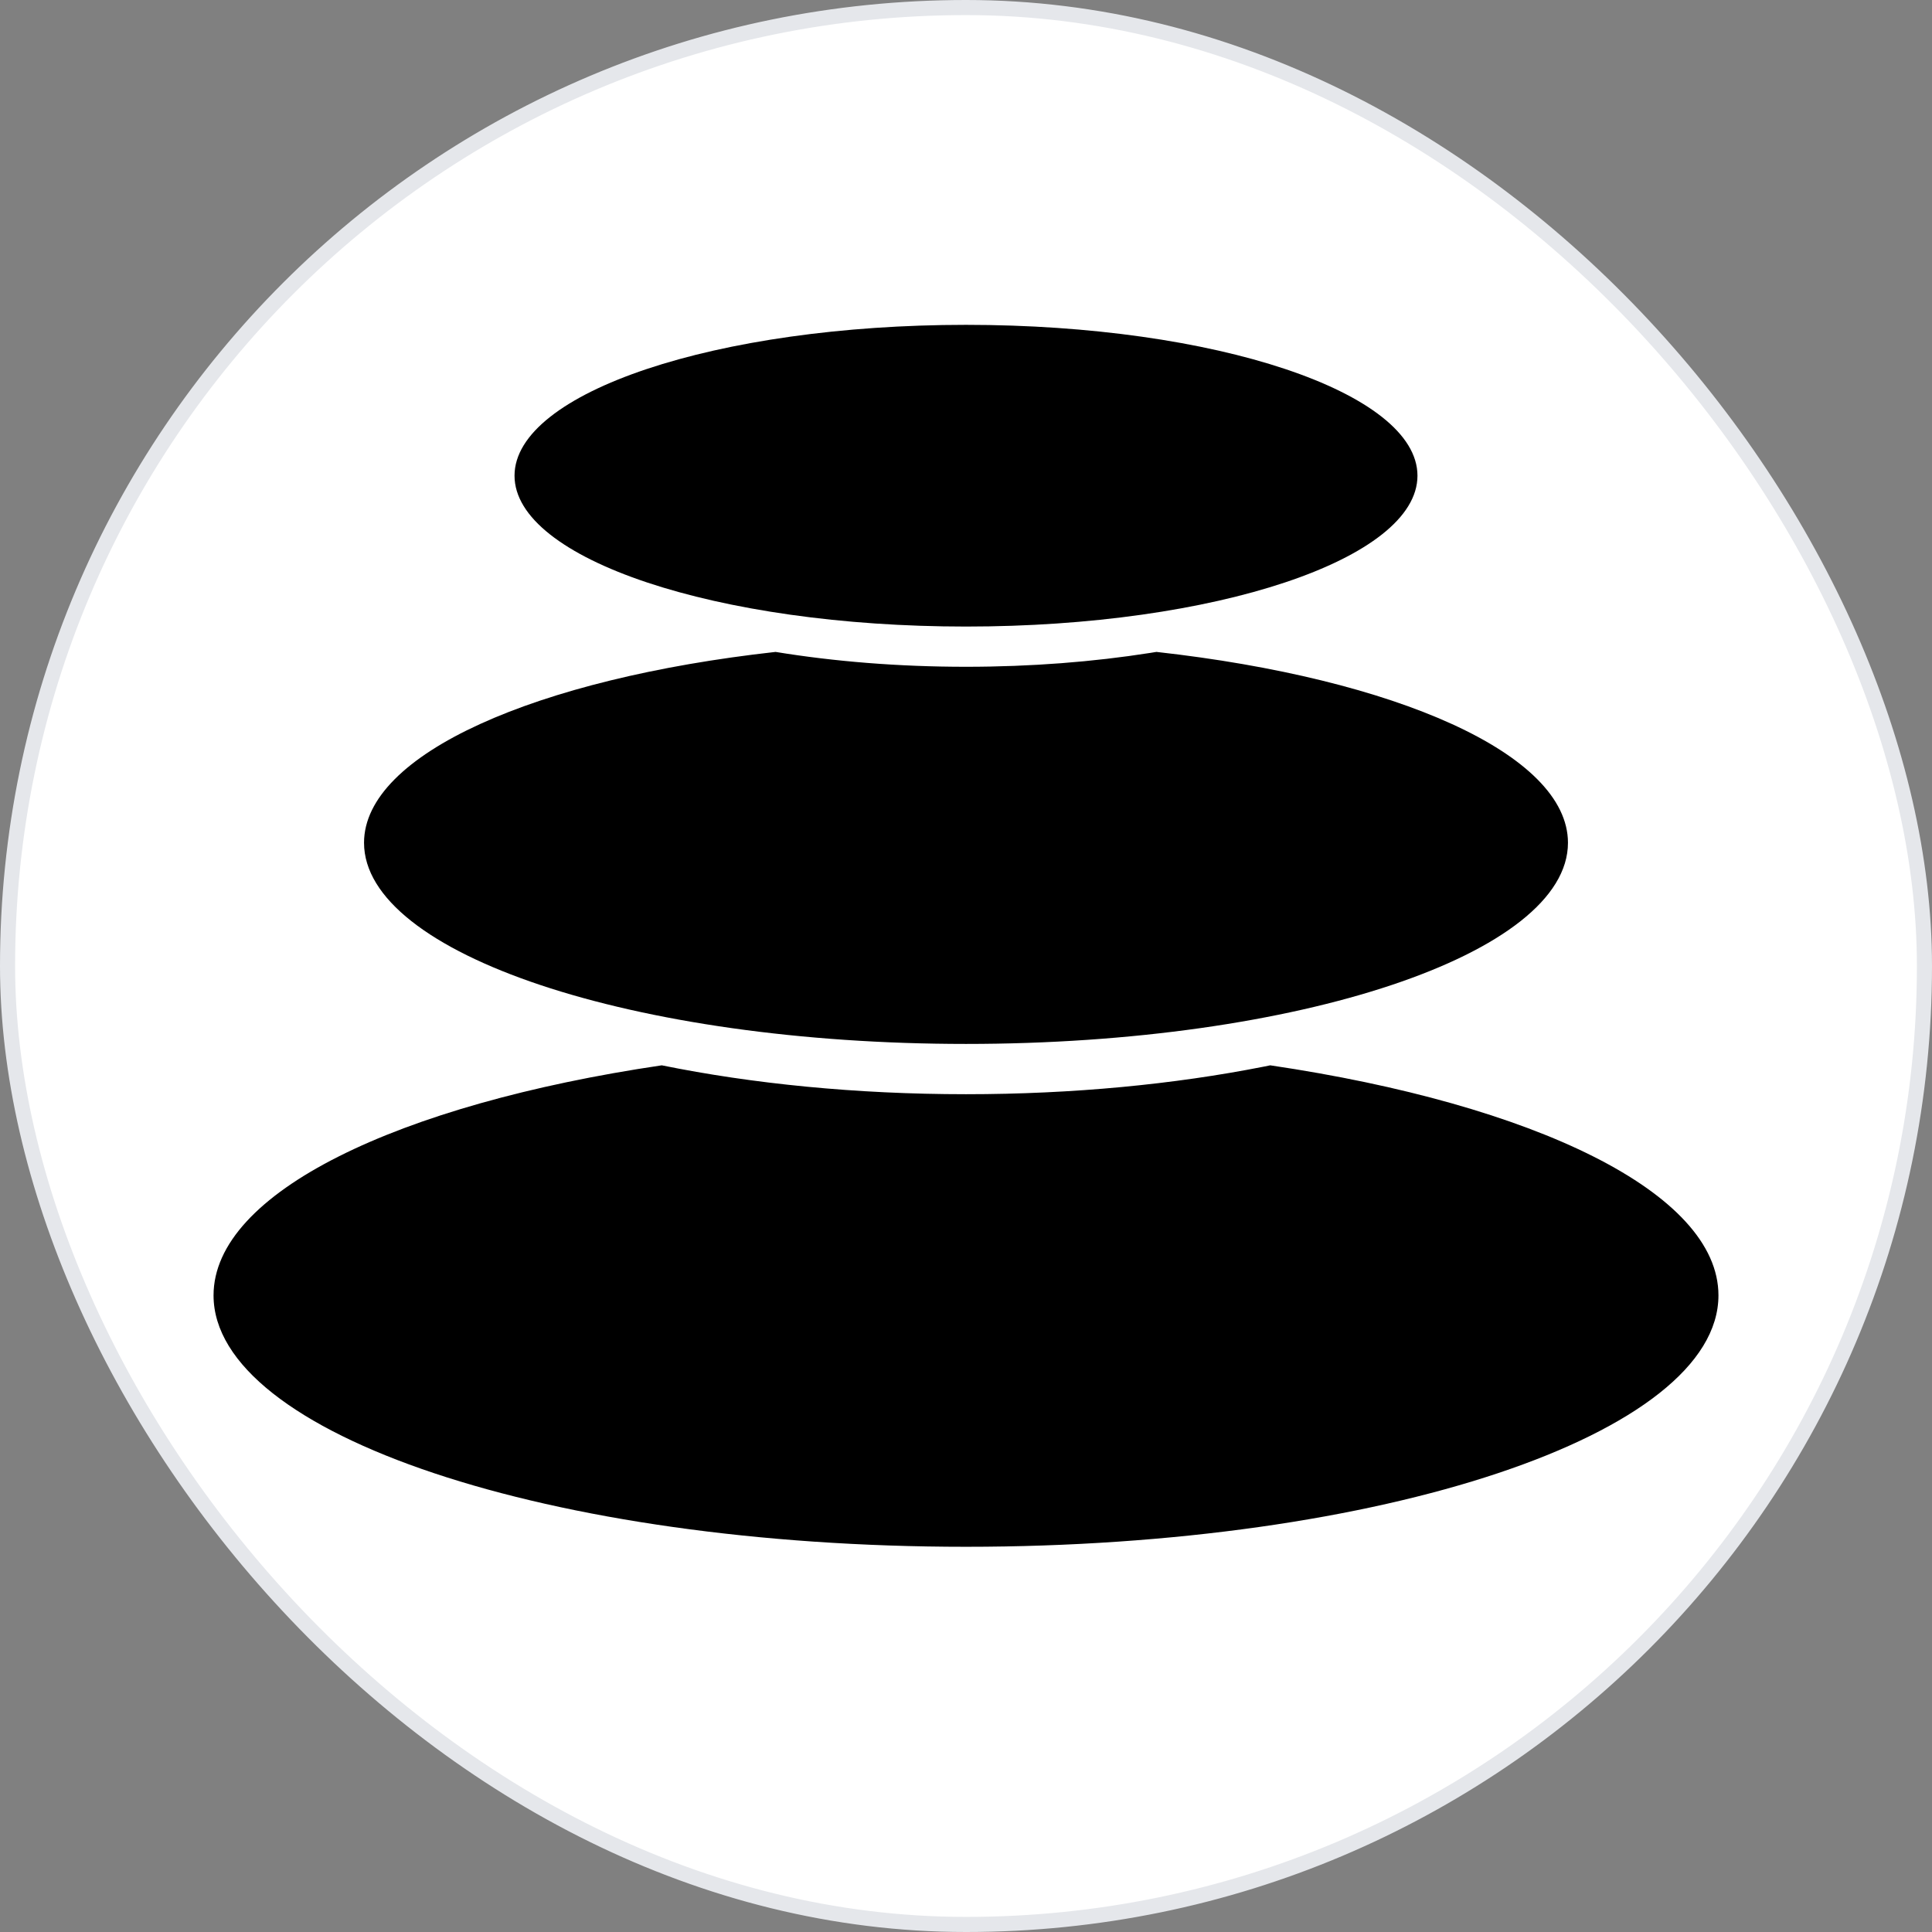 <svg width="512" height="512" viewBox="0 0 512 512" fill="none" xmlns="http://www.w3.org/2000/svg">
<rect x="0" y="0" width="512" height="512" fill="#808080" stroke="none"/>
<rect x="2" y="2" width="508" height="508" rx="254" fill="white"/>
<path d="M375.644 126.065C375.644 148.144 322.077 166.043 255.999 166.043C189.921 166.043 136.355 148.144 136.355 126.065C136.355 103.985 189.921 86.086 255.999 86.086C322.077 86.086 375.644 103.985 375.644 126.065Z" fill="black"/>
<path d="M455.407 343.283C455.407 316.07 406.59 292.669 336.623 282.322L334.811 282.69C311.212 287.346 284.413 289.978 256 289.978C226.856 289.978 199.409 287.208 175.376 282.322C105.409 292.669 56.592 316.07 56.592 343.283C56.592 380.082 145.869 409.914 256 409.914C366.13 409.914 455.407 380.082 455.407 343.283Z" fill="black"/>
<path d="M415.526 223.347C415.526 199.799 369.838 179.82 306.468 172.762L304.833 173.026C289.752 175.398 273.267 176.704 256 176.704C238.105 176.704 221.053 175.302 205.531 172.764C142.161 179.819 96.473 199.801 96.473 223.347C96.473 252.786 167.895 276.652 256 276.652C344.104 276.652 415.526 252.786 415.526 223.347Z" fill="black"/>
<rect x="2" y="2" width="508" height="508" rx="254" stroke="#E5E7EB" stroke-width="4"/>
</svg>
